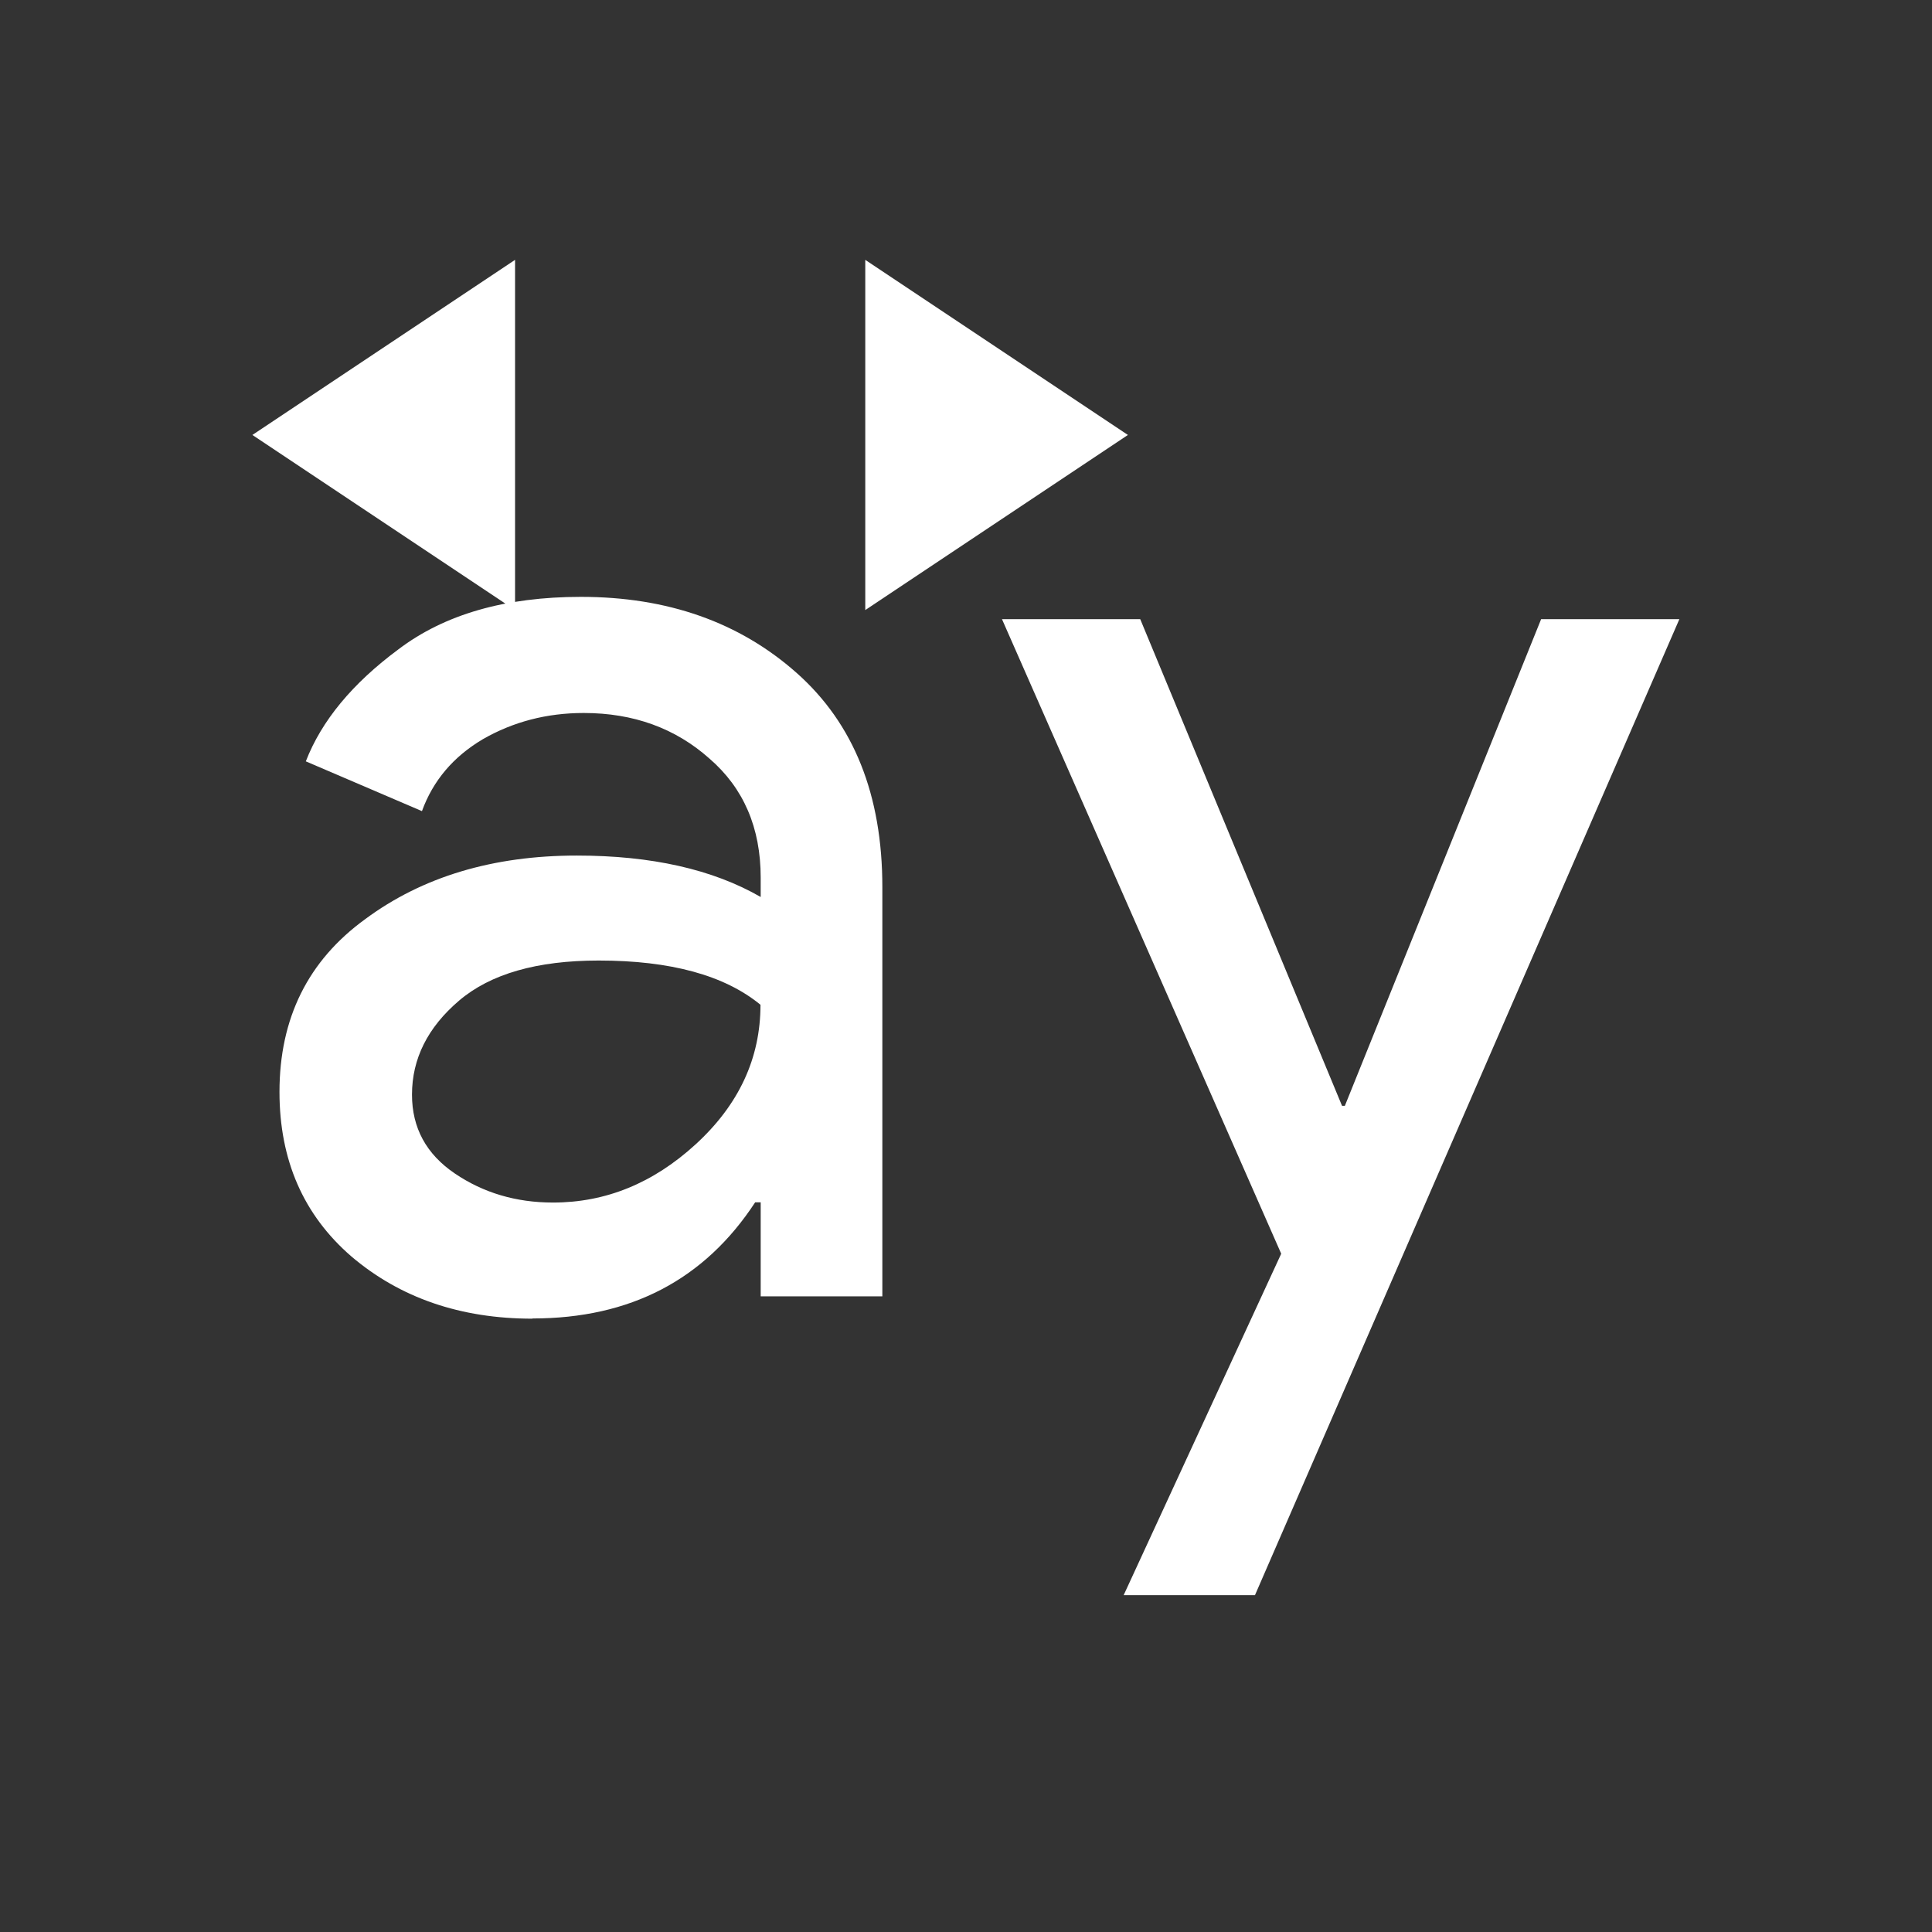 <?xml version="1.0" encoding="UTF-8" standalone="no"?>
<!-- Created with Inkscape (http://www.inkscape.org/) -->

<svg
   xmlns:dc="http://purl.org/dc/elements/1.1/"
   xmlns:cc="http://creativecommons.org/ns#"
   xmlns:rdf="http://www.w3.org/1999/02/22-rdf-syntax-ns#"
   xmlns:svg="http://www.w3.org/2000/svg"
   xmlns="http://www.w3.org/2000/svg"
   xmlns:sodipodi="http://sodipodi.sourceforge.net/DTD/sodipodi-0.dtd"
   xmlns:inkscape="http://www.inkscape.org/namespaces/inkscape"
   width="22"
   height="22"
   id="svg2"
   version="1.1"
   inkscape:version="0.91 r13725"
   viewBox="0 0 22 22"
   sodipodi:docname="distribute-horizontal-baseline.svg">
  <rect x="0" y="0" width="22" height="22" fill="#333333" stroke="none"/>
  <defs
     id="defs4" />
  <sodipodi:namedview
     id="base"
     pagecolor="#ffffff"
     bordercolor="#666666"
     borderopacity="1.0"
     inkscape:pageopacity="0.0"
     inkscape:pageshadow="2"
     inkscape:zoom="11.909091"
     inkscape:cx="-10.186928"
     inkscape:cy="14.461573"
     inkscape:document-units="px"
     inkscape:current-layer="layer1"
     showgrid="true"
     inkscape:showpageshadow="false"
     borderlayer="true"
     inkscape:window-width="1366"
     inkscape:window-height="633"
     inkscape:window-x="0"
     inkscape:window-y="33"
     inkscape:window-maximized="1"
     units="px"
     fit-margin-top="0"
     fit-margin-left="0"
     fit-margin-right="0"
     fit-margin-bottom="0"
     inkscape:object-nodes="true"
     inkscape:snap-bbox="true">
    <sodipodi:guide
       position="4,20"
       orientation="16,0"
       id="guide4093" />
    <sodipodi:guide
       position="4,4"
       orientation="0,16"
       id="guide4095" />
    <sodipodi:guide
       position="20,4"
       orientation="-16,0"
       id="guide4097" />
    <sodipodi:guide
       position="20,20"
       orientation="0,-16"
       id="guide4099" />
    <inkscape:grid
       type="xygrid"
       id="grid4101"
       originx="1px"
       originy="1px" />
    <sodipodi:guide
       position="4,20"
       orientation="16,0"
       id="guide4123" />
    <sodipodi:guide
       position="4,4"
       orientation="0,2"
       id="guide4125" />
    <sodipodi:guide
       position="6,20"
       orientation="0,-2"
       id="guide4129" />
    <sodipodi:guide
       position="18,4"
       orientation="0,2"
       id="guide4133" />
    <sodipodi:guide
       position="20,4"
       orientation="-16,0"
       id="guide4135" />
    <sodipodi:guide
       position="20,20"
       orientation="0,-2"
       id="guide4137" />
  </sodipodi:namedview>
  <g
     inkscape:label="Capa 1"
     inkscape:groupmode="layer"
     id="layer1"
     transform="translate(1,-1031.362)">
    <g
       id="g4149"
       transform="matrix(0.997,0,0,0.997,-1.117,4.058)"
       style="fill:#ffffff;fill-opacity:1">
      <path
         inkscape:connector-curvature="0"
         id="rect4109"
         d="m 6,1033.363 -3,2 3,2 0,-4 z m 4,0 0,4 3,-2 -3,-2 z"
         style="opacity:1;fill:#ffffff;fill-opacity:1;stroke:none" />
      <g
         transform="matrix(1.116,0,0,1.116,17.382,-117.487)"
         id="text4148"
         style="font-style:normal;font-weight:normal;font-size:13.75px;line-height:125%;font-family:sans-serif;letter-spacing:0px;word-spacing:0px;fill:#ffffff;fill-opacity:1;stroke:none;stroke-width:1px;stroke-linecap:butt;stroke-linejoin:miter;stroke-opacity:1">
        <g
           transform="matrix(1.029,0,0,1.029,0.371,-30.753)"
           id="g4148"
           style="fill:#ffffff;fill-opacity:1">
          <path
             d="m -10.099,1042.582 q -1.073,0 -1.801,-0.619 -0.715,-0.619 -0.715,-1.636 0,-1.1 0.853,-1.719 0.853,-0.632 2.104,-0.632 1.114,0 1.829,0.412 l 0,-0.193 q 0,-0.743 -0.509,-1.183 -0.509,-0.454 -1.251,-0.454 -0.55,0 -1.004,0.261 -0.44,0.261 -0.605,0.715 l -1.155,-0.495 q 0.234,-0.605 0.921,-1.114 0.688,-0.522 1.815,-0.522 1.292,0 2.145,0.756 0.853,0.756 0.853,2.131 l 0,4.07 -1.21,0 0,-0.935 -0.055,0 q -0.756,1.155 -2.214,1.155 z m 0.206,-1.155 q 0.784,0 1.416,-0.578 0.646,-0.591 0.646,-1.389 -0.536,-0.44 -1.609,-0.44 -0.921,0 -1.389,0.399 -0.468,0.399 -0.468,0.935 0,0.495 0.426,0.784 0.426,0.289 0.976,0.289 z"
             style="font-style:normal;font-variant:normal;font-weight:normal;font-stretch:normal;font-family:'Product Sans';-inkscape-font-specification:'Product Sans';fill:#ffffff;fill-opacity:1"
             id="path4153"
             inkscape:connector-curvature="0" />
          <path
             d="m -2.913,1045.332 -1.306,0 1.567,-3.396 -2.777,-6.311 1.375,0 2.007,4.84 0.028,0 1.952,-4.84 1.375,0 -4.221,9.707 z"
             style="font-style:normal;font-variant:normal;font-weight:normal;font-stretch:normal;font-family:'Product Sans';-inkscape-font-specification:'Product Sans';fill:#ffffff;fill-opacity:1"
             id="path4155"
             inkscape:connector-curvature="0" />
        </g>
      </g>
    </g>
  </g>
</svg>
